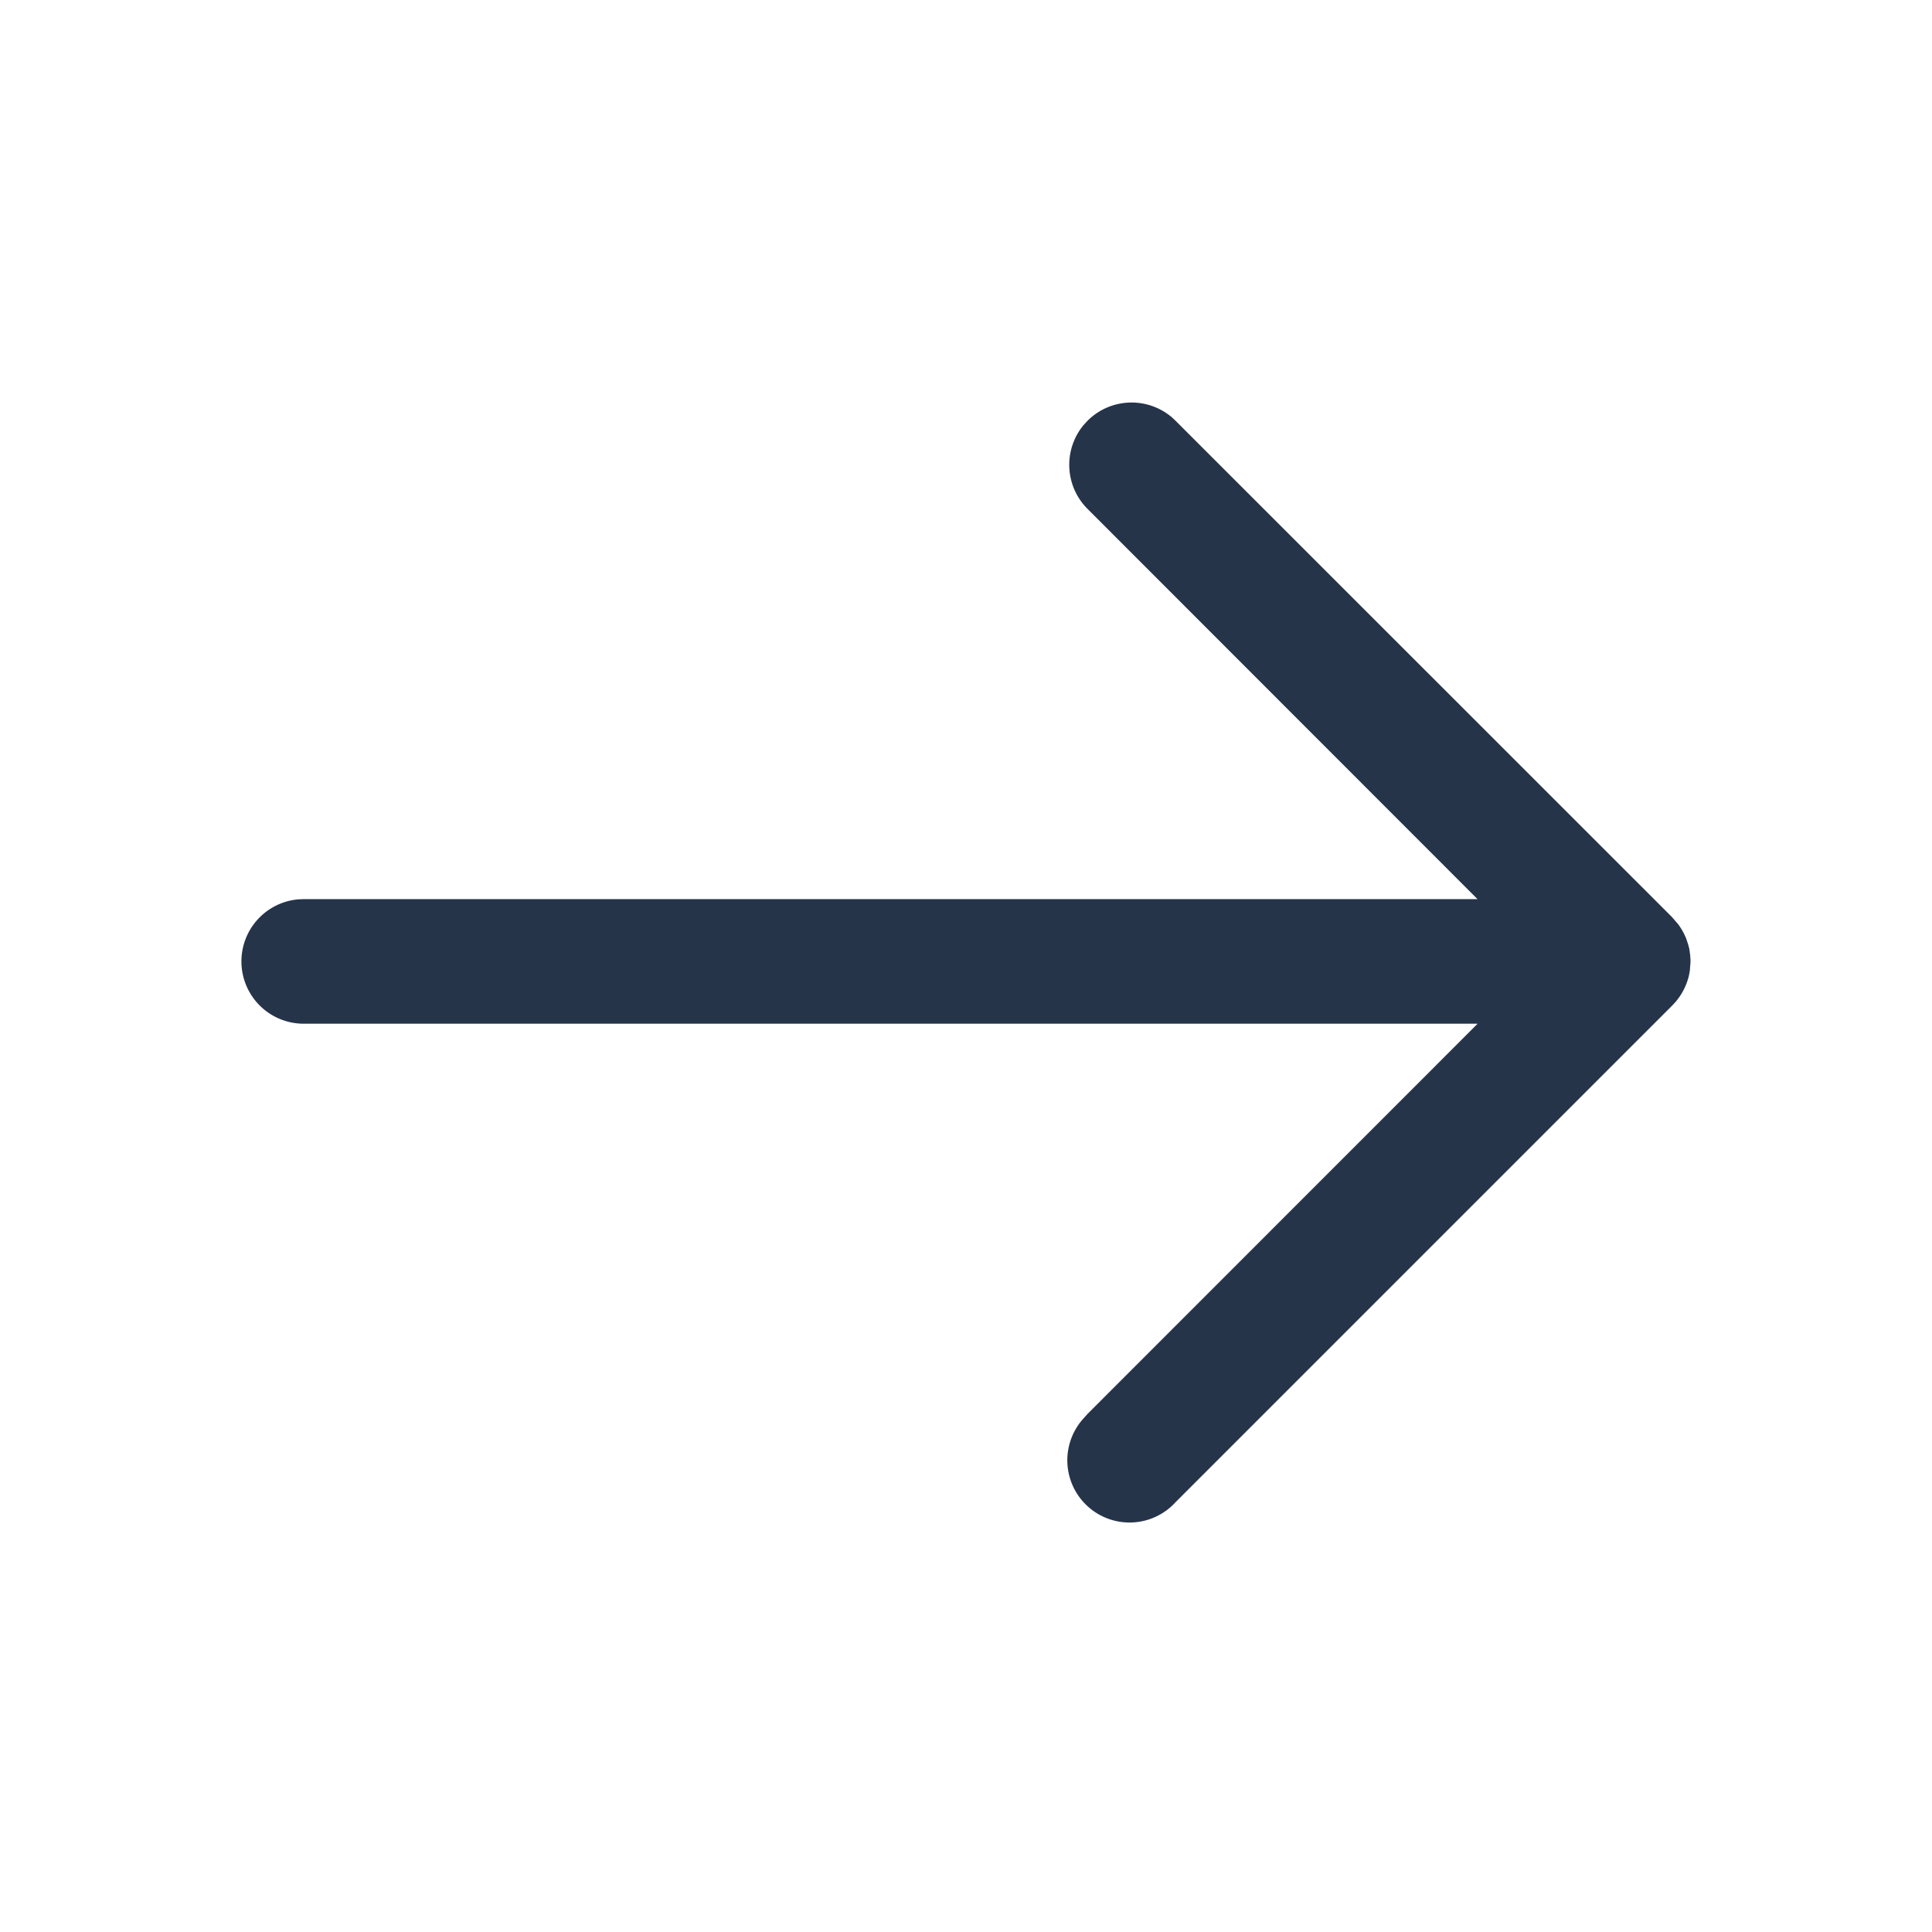 <svg xmlns="http://www.w3.org/2000/svg" width="16" height="16"><g fill="none" fill-rule="evenodd"><path d="M0 0h16v16H0z"/><path fill="#26344A" d="m9.7 3.451.036.034 4.113 4.112.01.012a.493.493 0 0 1 .042.049l-.052-.06a.524.524 0 0 1 .097.134l.017.037.017.051.01.037.007.05.003.041v.014l-.002.043a.22.22 0 0 1-.004.037l.006-.08a.54.54 0 0 1-.017.134l-.01.032a.52.52 0 0 1-.085.155l-.006.008-.033.036-4.113 4.113a.515.515 0 0 1-.763-.693l.033-.037 3.231-3.232h-9.72a.516.516 0 0 1-.047-1.03l.046-.002h9.72l-3.23-3.232a.516.516 0 0 1-.033-.693l.033-.036c.19-.19.49-.201.693-.034z"/></g></svg>